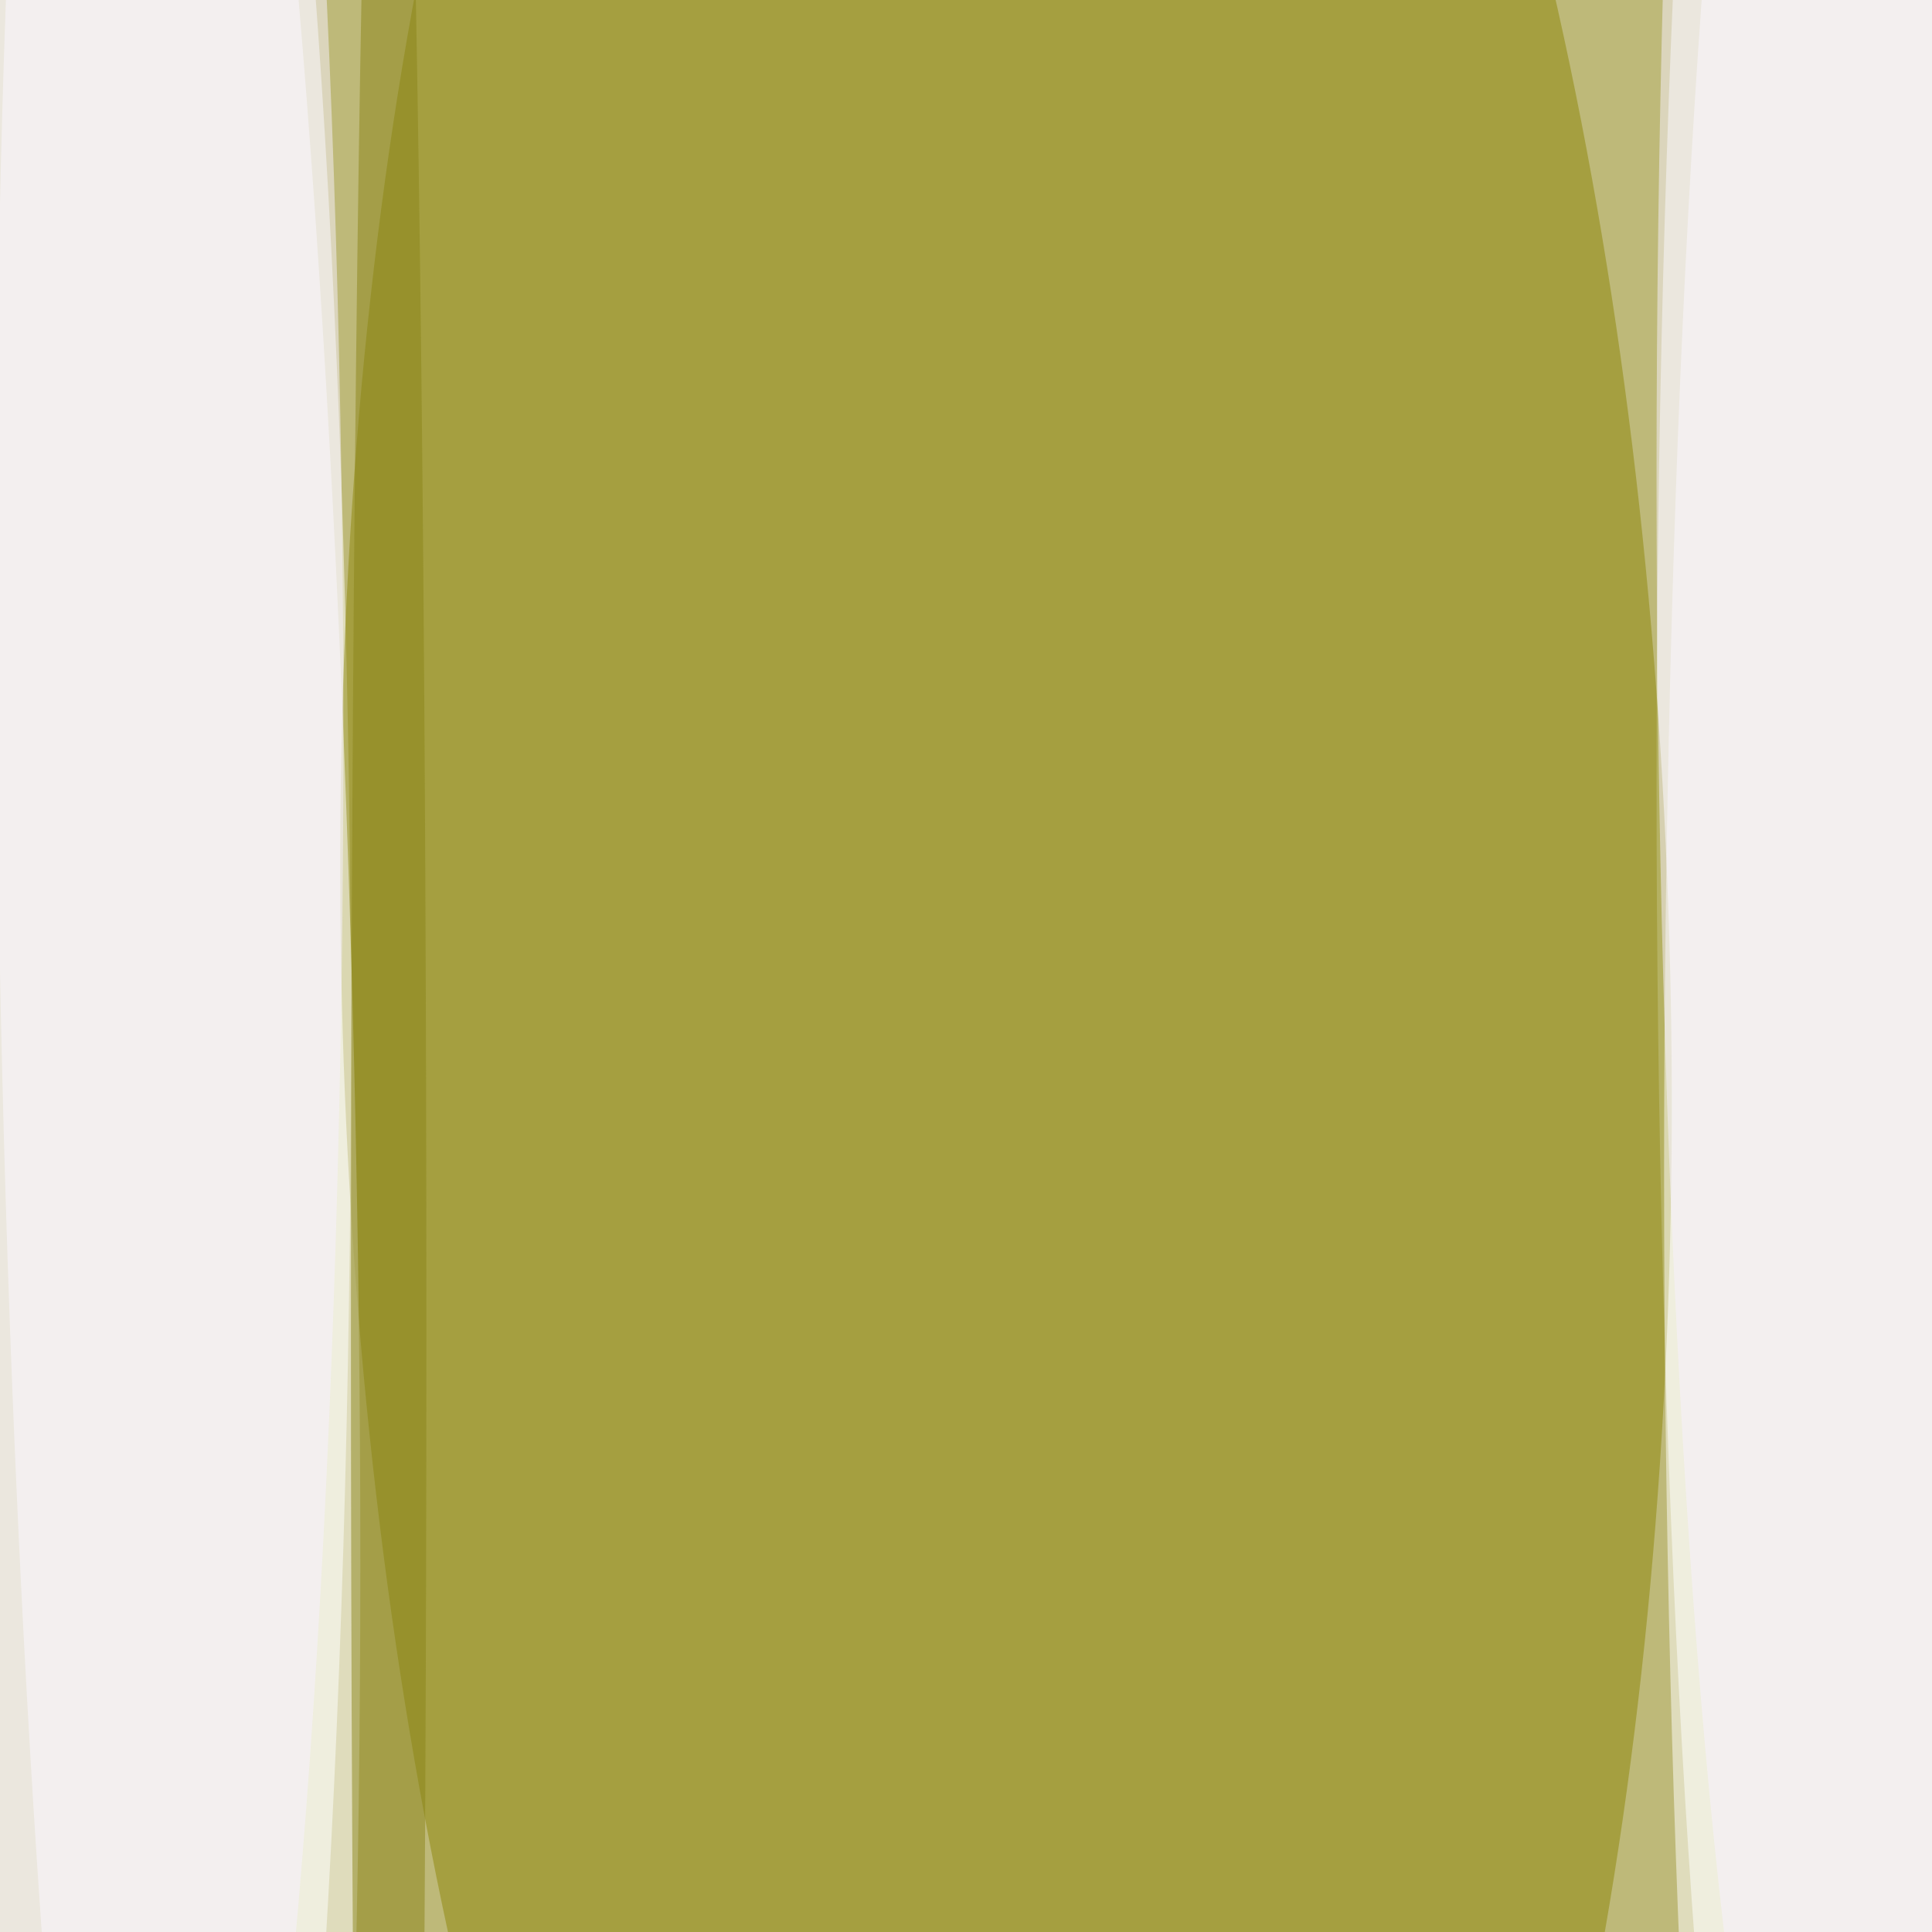 <svg xmlns="http://www.w3.org/2000/svg" viewBox="0 0 1024 1024"><filter id="b"><feGaussianBlur stdDeviation="40" /></filter><path fill="#beb979" d="M0 0h1024v1024H0z"/><g filter="url(#b)" transform="matrix(4 0 0 4 2 2)" fill-opacity=".5"><ellipse fill="#fff" cx="17" cy="138" rx="29" ry="255"/><ellipse fill="#fff" cx="244" cy="103" rx="25" ry="255"/><ellipse fill="#8d8708" rx="1" ry="1" transform="matrix(6.23 254.924 -88.003 2.151 132.8 130)"/><ellipse fill="#fff" rx="1" ry="1" transform="rotate(-1.4 5789.8 -875.2) scale(23.323 255)"/><ellipse fill="#fff" cx="244" cy="155" rx="24" ry="255"/><ellipse fill="#f8f3ff" cx="16" cy="97" rx="29" ry="255"/><ellipse fill="#f8f3ff" cx="245" cy="63" rx="26" ry="255"/><ellipse fill="#8a8418" cx="51" cy="176" rx="5" ry="255"/></g></svg>